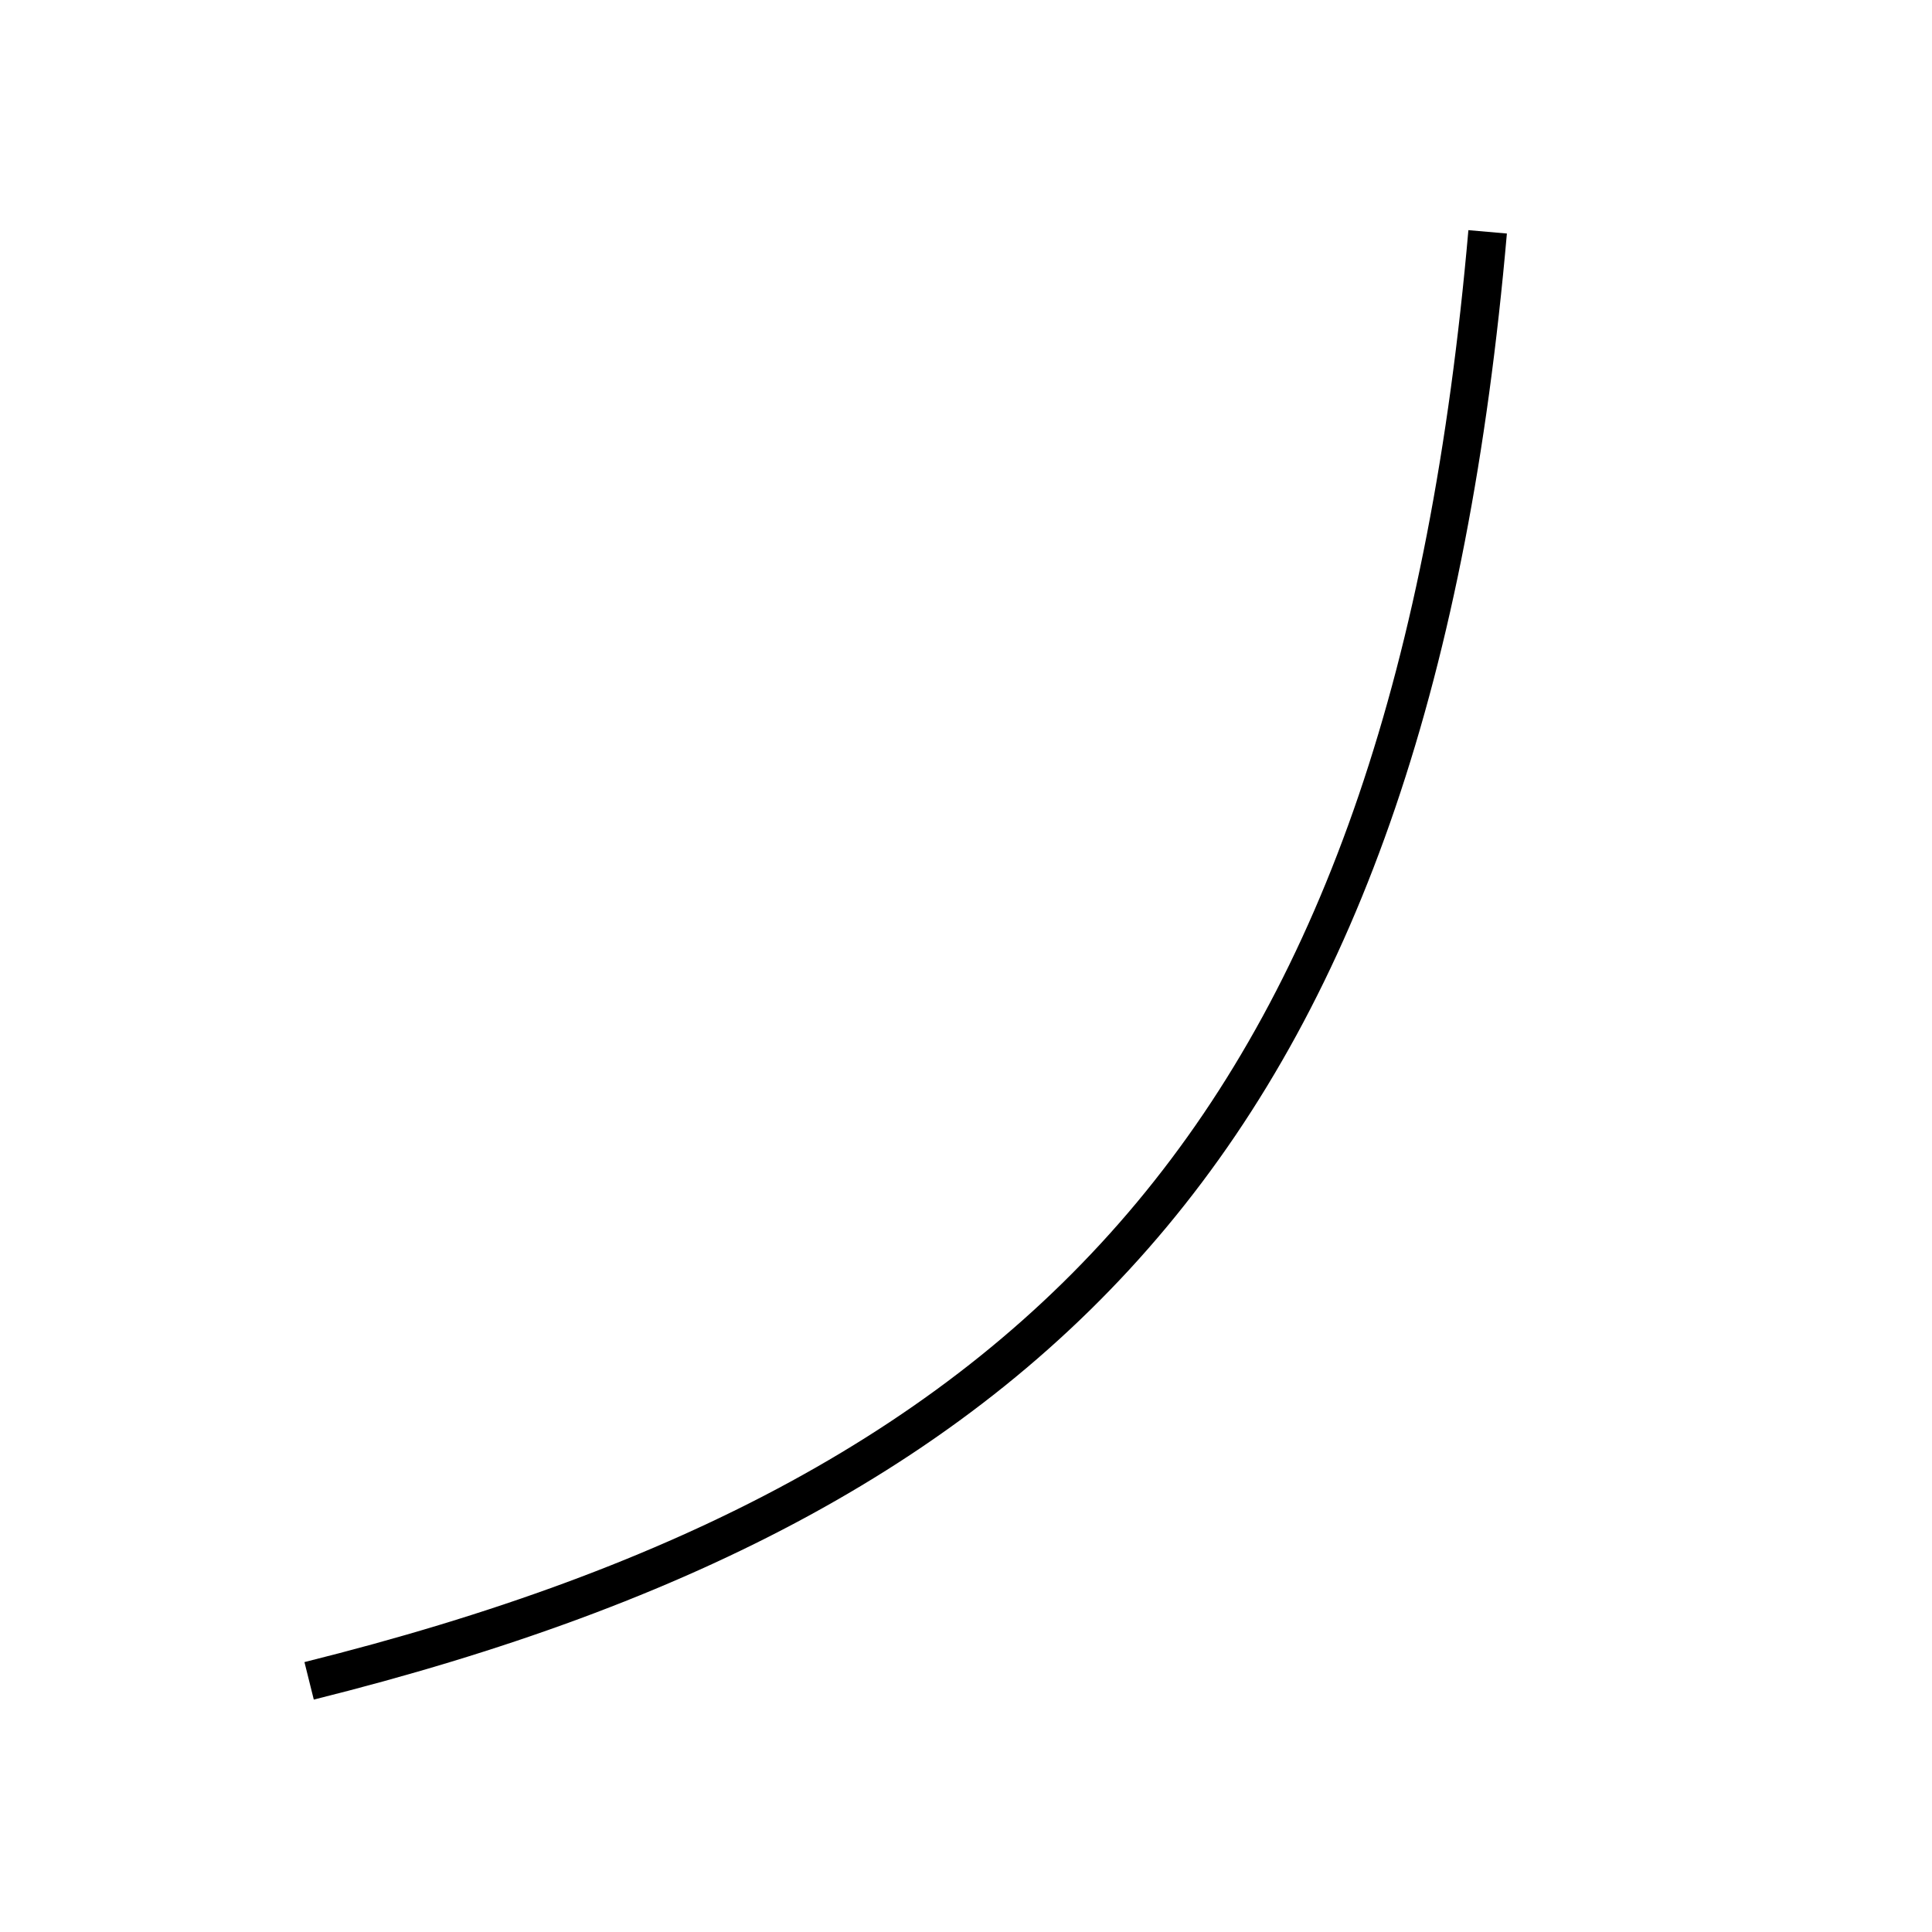 <?xml version='1.0' encoding='utf-8'?>
<svg xmlns="http://www.w3.org/2000/svg" height="100px" version="1.0" viewBox="0 0 100 100" width="100px" x="0px" y="0px">
<path d="M77,12 c-3.97,45.362 -22.048,65.288 -61,75" fill="none" stroke="#000000" stroke-width="2" /></svg>